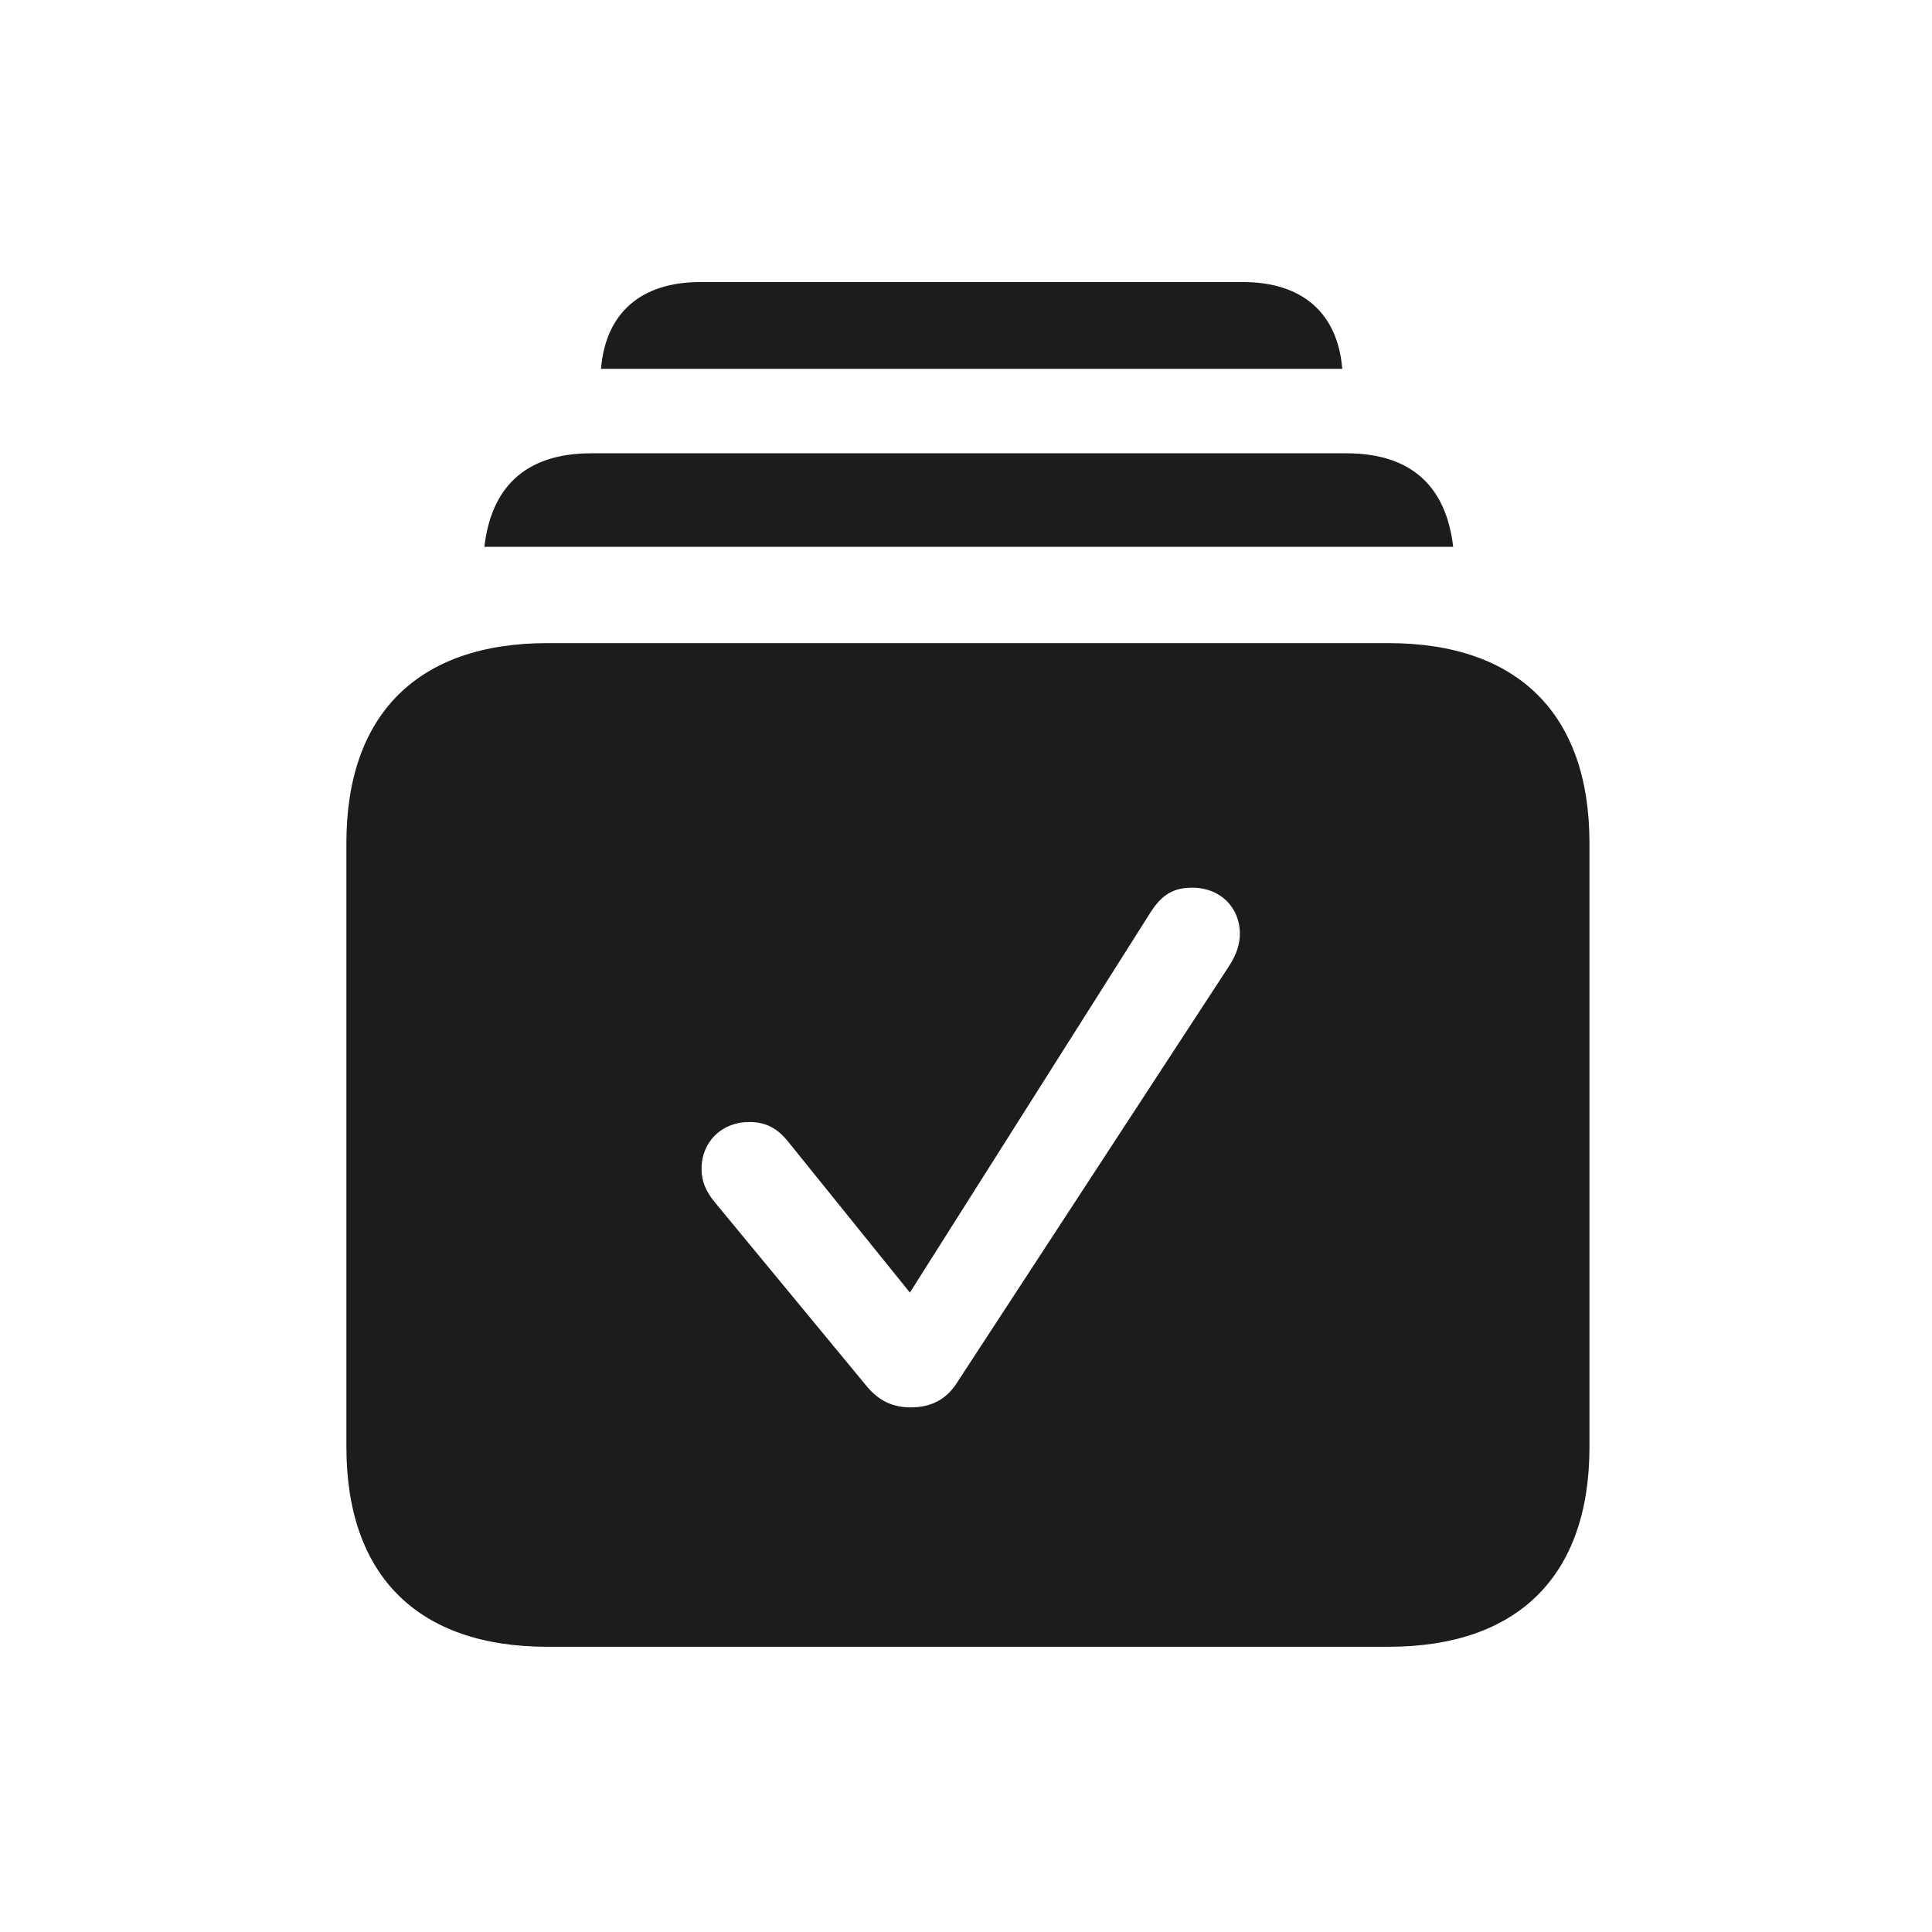 <svg width="24" height="24" viewBox="0 0 24 24" fill="none" xmlns="http://www.w3.org/2000/svg">
<path d="M16.674 4.582H7.466C7.522 3.889 7.962 3.504 8.697 3.504H15.442C16.177 3.504 16.618 3.889 16.674 4.582Z" fill="#1C1C1E"/>
<path d="M18.052 6.793H6.017C6.101 6.072 6.507 5.631 7.347 5.631H16.723C17.562 5.631 17.968 6.072 18.052 6.793Z" fill="#1C1C1E"/>
<path fill-rule="evenodd" clip-rule="evenodd" d="M6.801 20.457H17.247C18.857 20.457 19.745 19.576 19.745 17.974V10.473C19.745 8.871 18.857 7.989 17.247 7.989H6.801C5.192 7.989 4.303 8.871 4.303 10.473V17.974C4.303 19.576 5.192 20.457 6.801 20.457ZM11.876 17.195C11.745 17.391 11.557 17.483 11.314 17.483C11.091 17.483 10.918 17.402 10.768 17.222L8.888 14.945C8.761 14.796 8.715 14.665 8.715 14.519C8.715 14.184 8.965 13.938 9.307 13.938C9.507 13.938 9.649 14.011 9.78 14.169L11.303 16.057L14.294 11.331C14.437 11.108 14.583 11.027 14.813 11.027C15.152 11.027 15.402 11.266 15.402 11.6C15.402 11.723 15.363 11.854 15.271 11.996L11.876 17.195Z" fill="#1C1C1E"/>
</svg>
